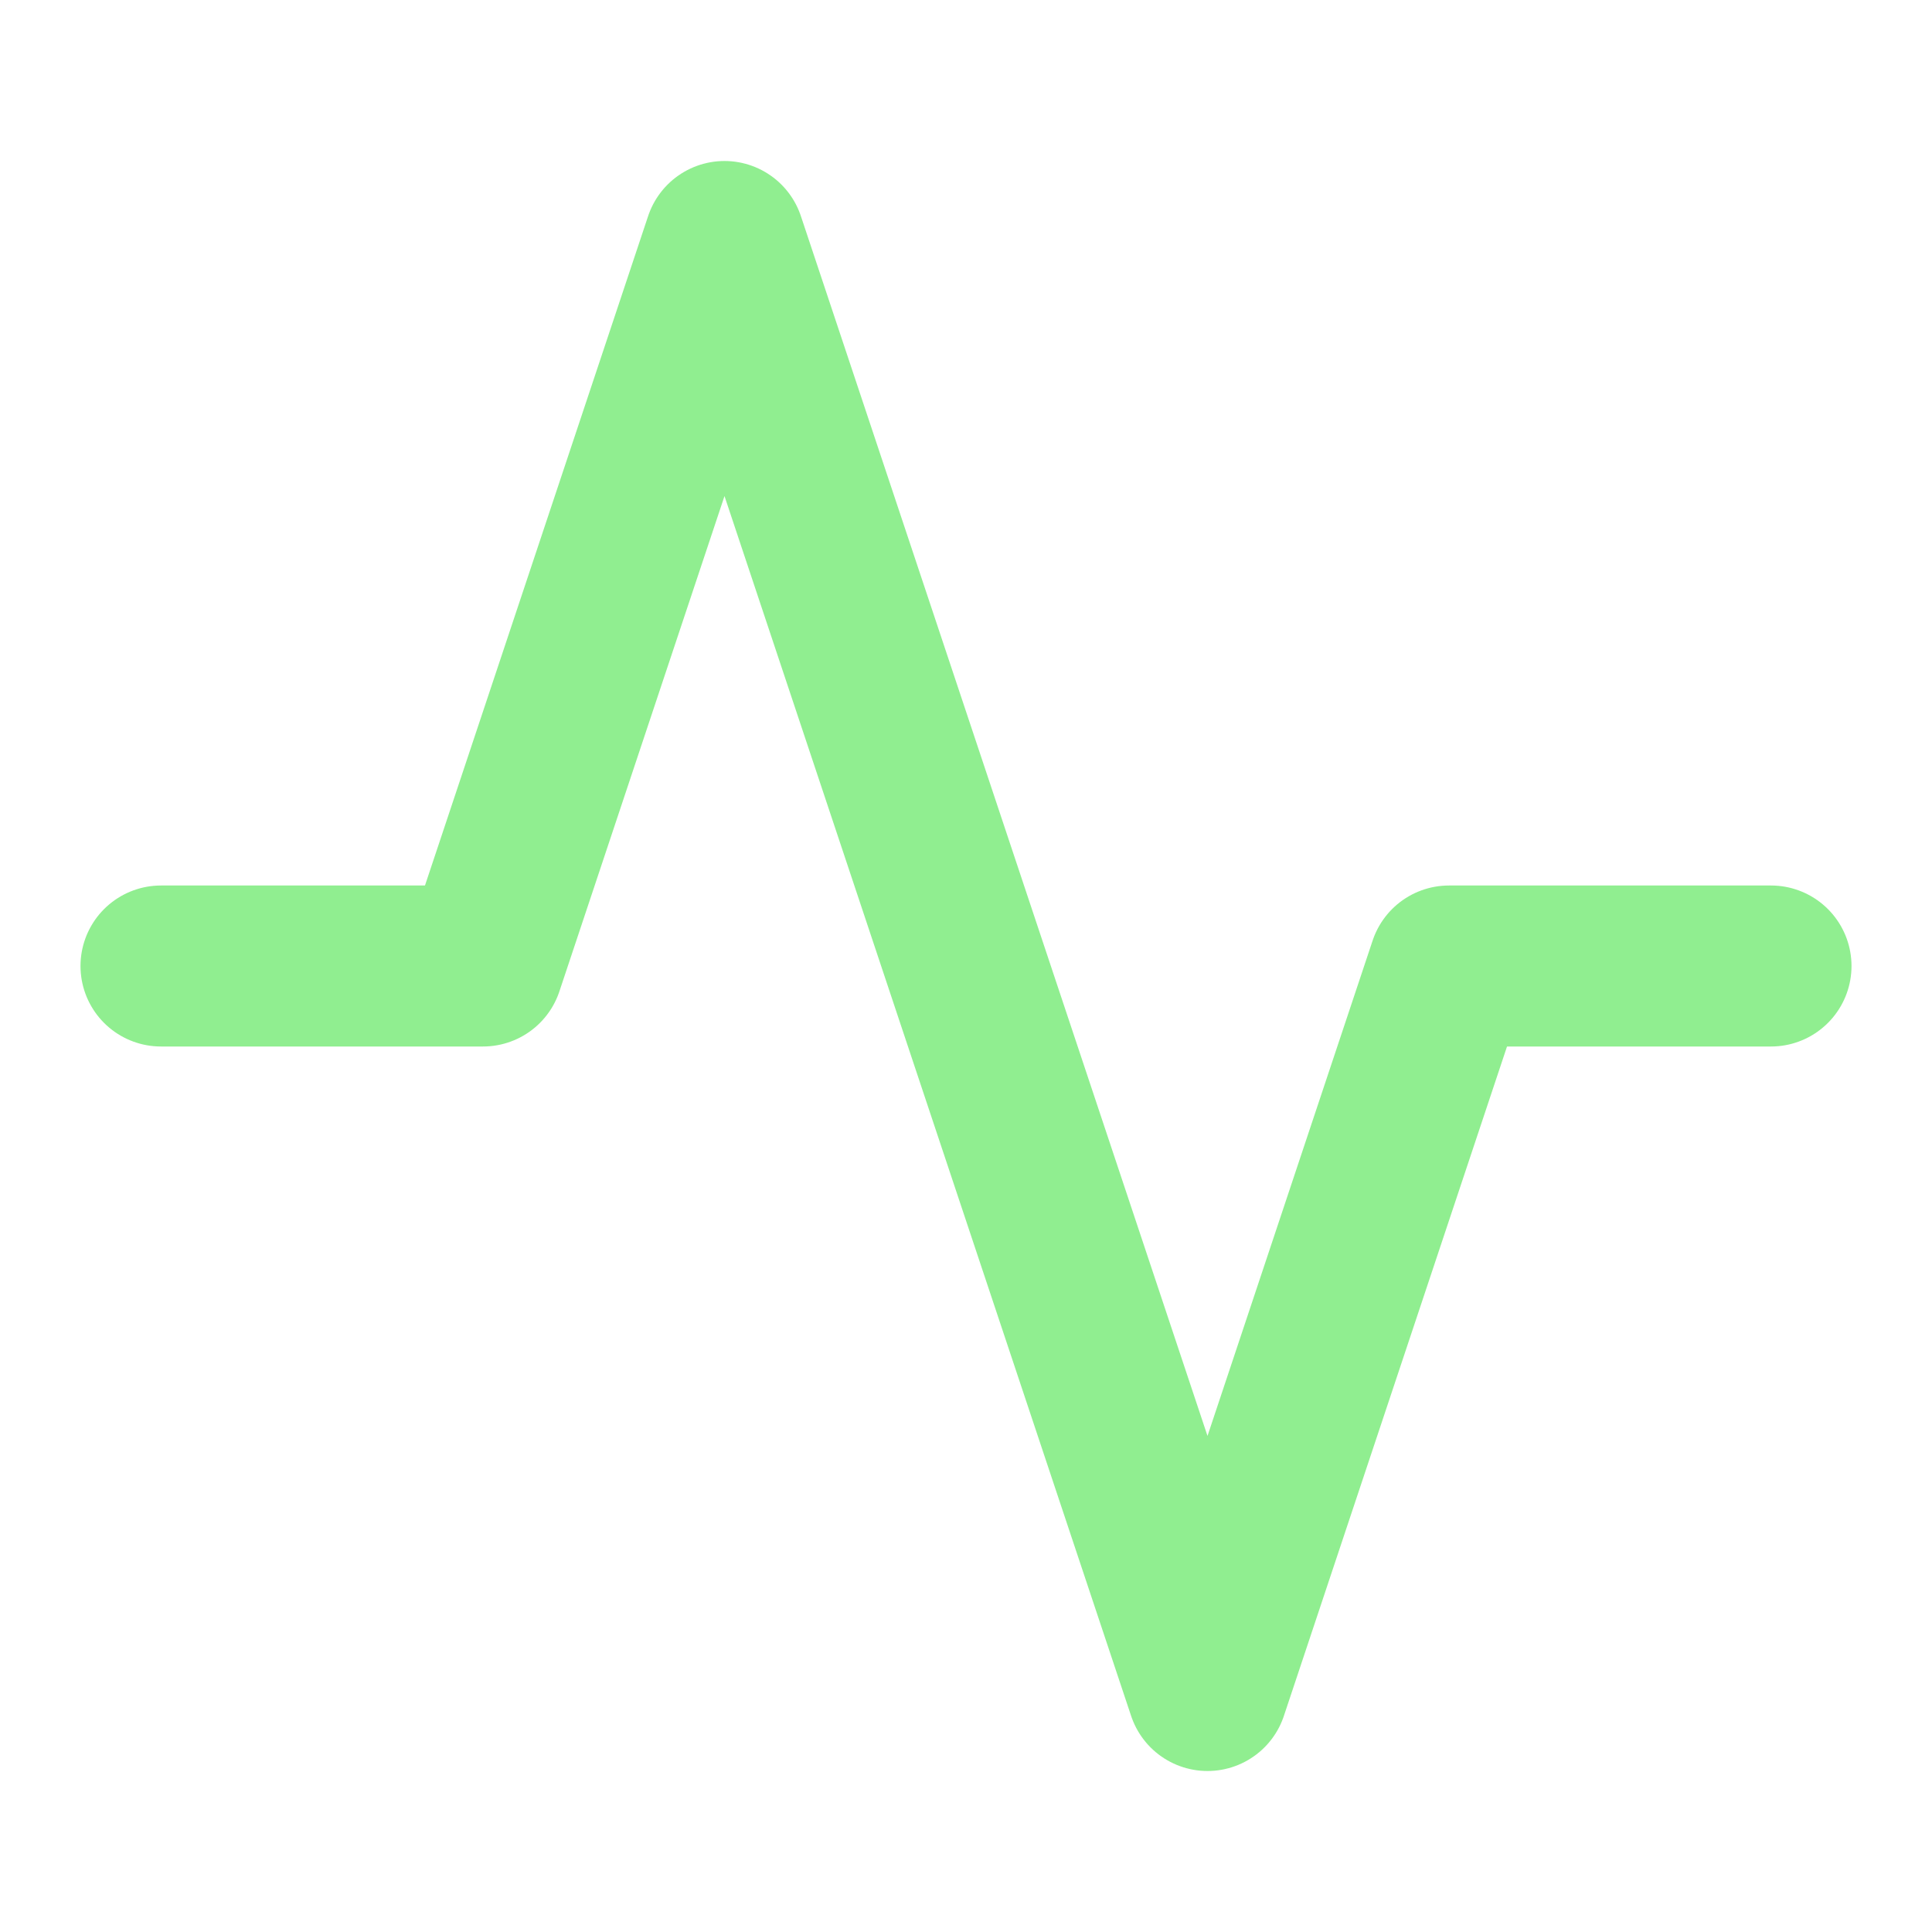 <svg xmlns="http://www.w3.org/2000/svg" width="24" height="24" viewBox="0 0 24 24" fill="none" stroke="lightGreen" stroke-width="2" stroke-linecap="round" stroke-linejoin="round" class="feather feather-activity">
    <polyline points="22 12 18 12 15 21 9 3 6 12 2 12"></polyline>
</svg>